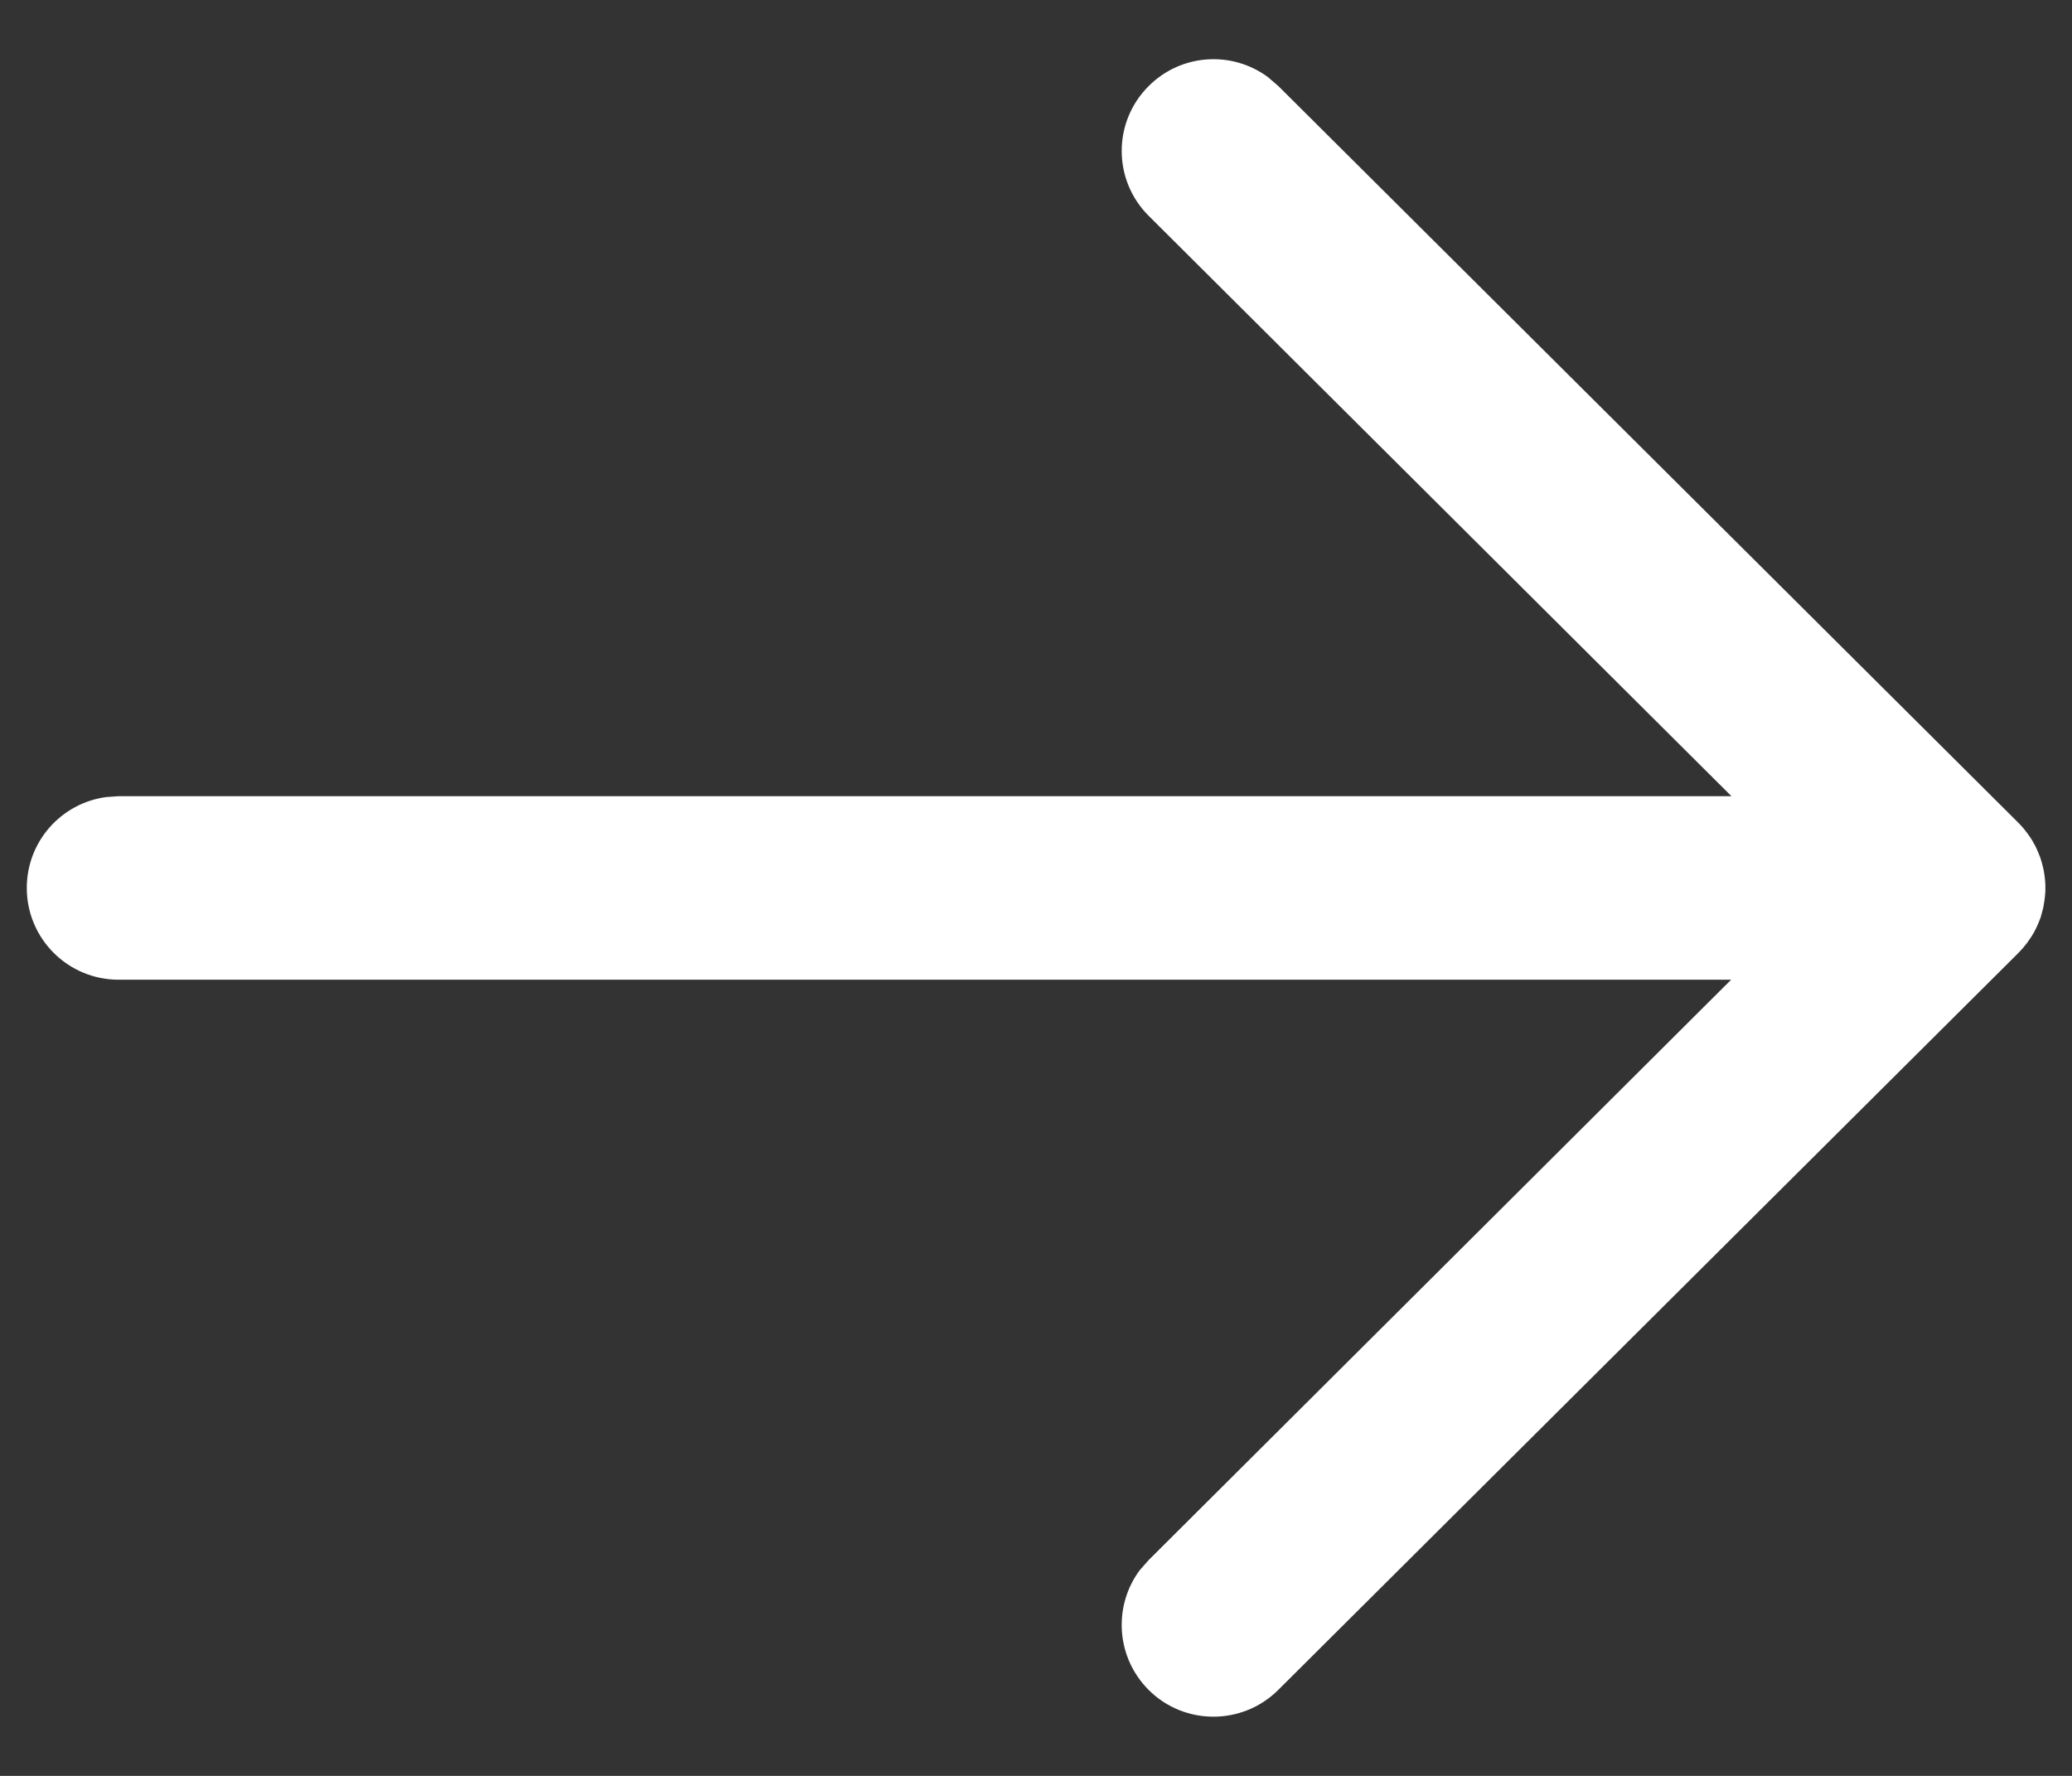 <svg width="14" height="12" viewBox="0 0 14 12" fill="none" xmlns="http://www.w3.org/2000/svg">
<rect x="0" y="0" width="14" height="12" fill="#333333" stroke="none"/>
<path d="M0.181 6C0.181 5.686 0.414 5.427 0.717 5.386L0.801 5.38L11.699 5.38L7.762 1.459C7.519 1.218 7.518 0.825 7.76 0.583C7.979 0.362 8.324 0.341 8.567 0.521L8.637 0.581L13.638 5.56C13.67 5.592 13.697 5.627 13.721 5.663C13.728 5.674 13.735 5.685 13.741 5.697C13.747 5.706 13.752 5.717 13.757 5.727C13.764 5.742 13.771 5.757 13.777 5.773C13.782 5.785 13.787 5.797 13.79 5.809C13.795 5.824 13.799 5.84 13.803 5.856C13.806 5.867 13.808 5.877 13.81 5.888C13.813 5.904 13.815 5.921 13.817 5.938C13.818 5.951 13.819 5.963 13.82 5.976C13.82 5.984 13.82 5.992 13.82 6L13.82 6.024C13.819 6.036 13.818 6.048 13.817 6.06L13.82 6C13.82 6.039 13.816 6.077 13.809 6.114C13.808 6.123 13.806 6.132 13.804 6.141C13.799 6.16 13.794 6.178 13.789 6.196C13.786 6.204 13.782 6.214 13.779 6.223C13.771 6.242 13.764 6.26 13.755 6.277C13.751 6.285 13.746 6.294 13.742 6.302C13.734 6.316 13.726 6.329 13.717 6.342C13.711 6.351 13.705 6.36 13.698 6.369L13.693 6.376C13.676 6.398 13.658 6.419 13.639 6.438L13.638 6.439L8.637 11.419C8.394 11.661 8.001 11.66 7.76 11.418C7.54 11.197 7.521 10.852 7.701 10.61L7.762 10.541L11.697 6.62L0.801 6.62C0.458 6.62 0.181 6.342 0.181 6Z" fill="white"/>
</svg>
